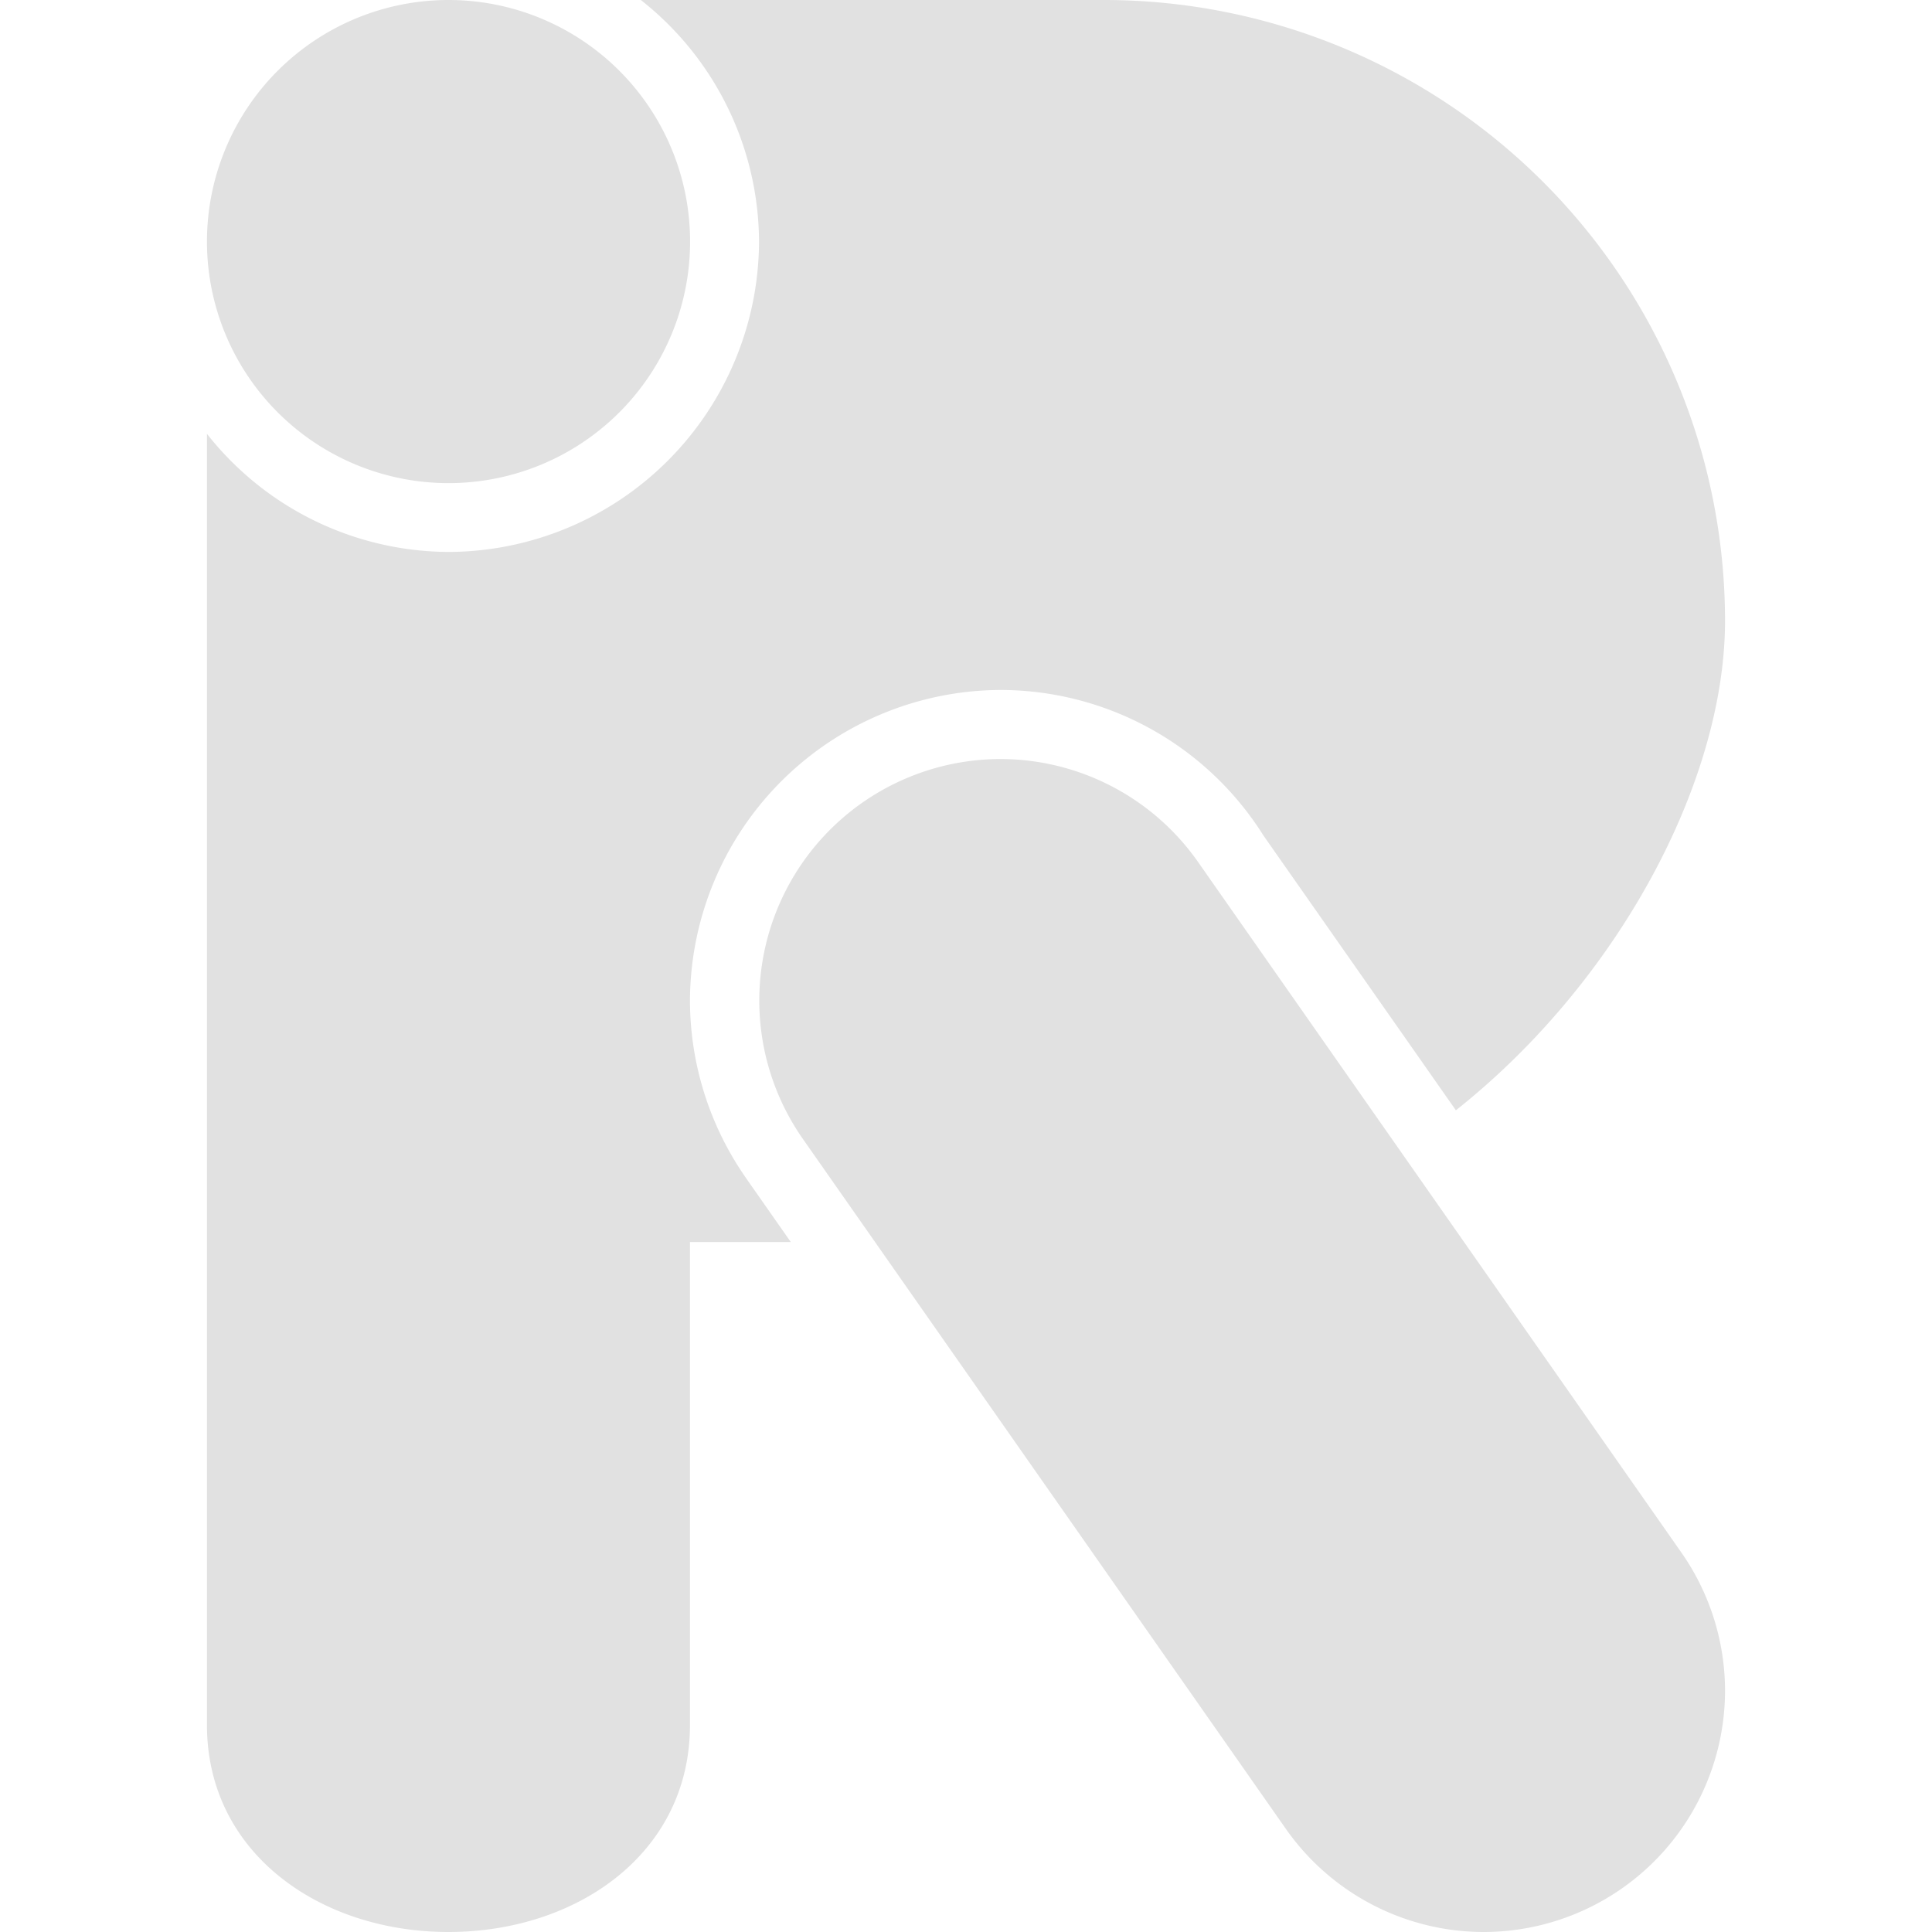 <svg xmlns="http://www.w3.org/2000/svg" style="isolation:isolate" width="16" height="16" version="1.1" id="svg16072"><defs id="defs16068"><style id="current-color-scheme" type="text/css"/></defs><path fill-rule="evenodd" d="M5.307 0a2.56 2.56 0 0 1 .979 2 2.58 2.58 0 0 1-2.572 2.571 2.56 2.56 0 0 1-2-.978v10.693c0 1.062.938 1.714 2 1.714 1.063 0 2-.651 2-1.714v-4h.835l-.362-.517v-.001l-.001-.001a2.573 2.573 0 0 1-.472-1.48v-.001a2.582 2.582 0 0 1 2.572-2.572 2.575 2.575 0 0 1 2.177 1.205l1.594 2.276c1.349-1.069 2.228-2.726 2.229-4.052A5.144 5.144 0 0 0 9.143 0H5.307zM1.714 2a2 2 0 1 1 4.001.001A2 2 0 0 1 1.714 2zm6.572 4.286a2 2 0 0 0-1.637 3.146l4 5.714c.374.534.985.853 1.637.854a2 2 0 0 0 2-2 2 2 0 0 0-.364-1.146l-4-5.715a2 2 0 0 0-1.636-.853z" fill="currentColor" color="#e1e1e1" id="path16070"/></svg>